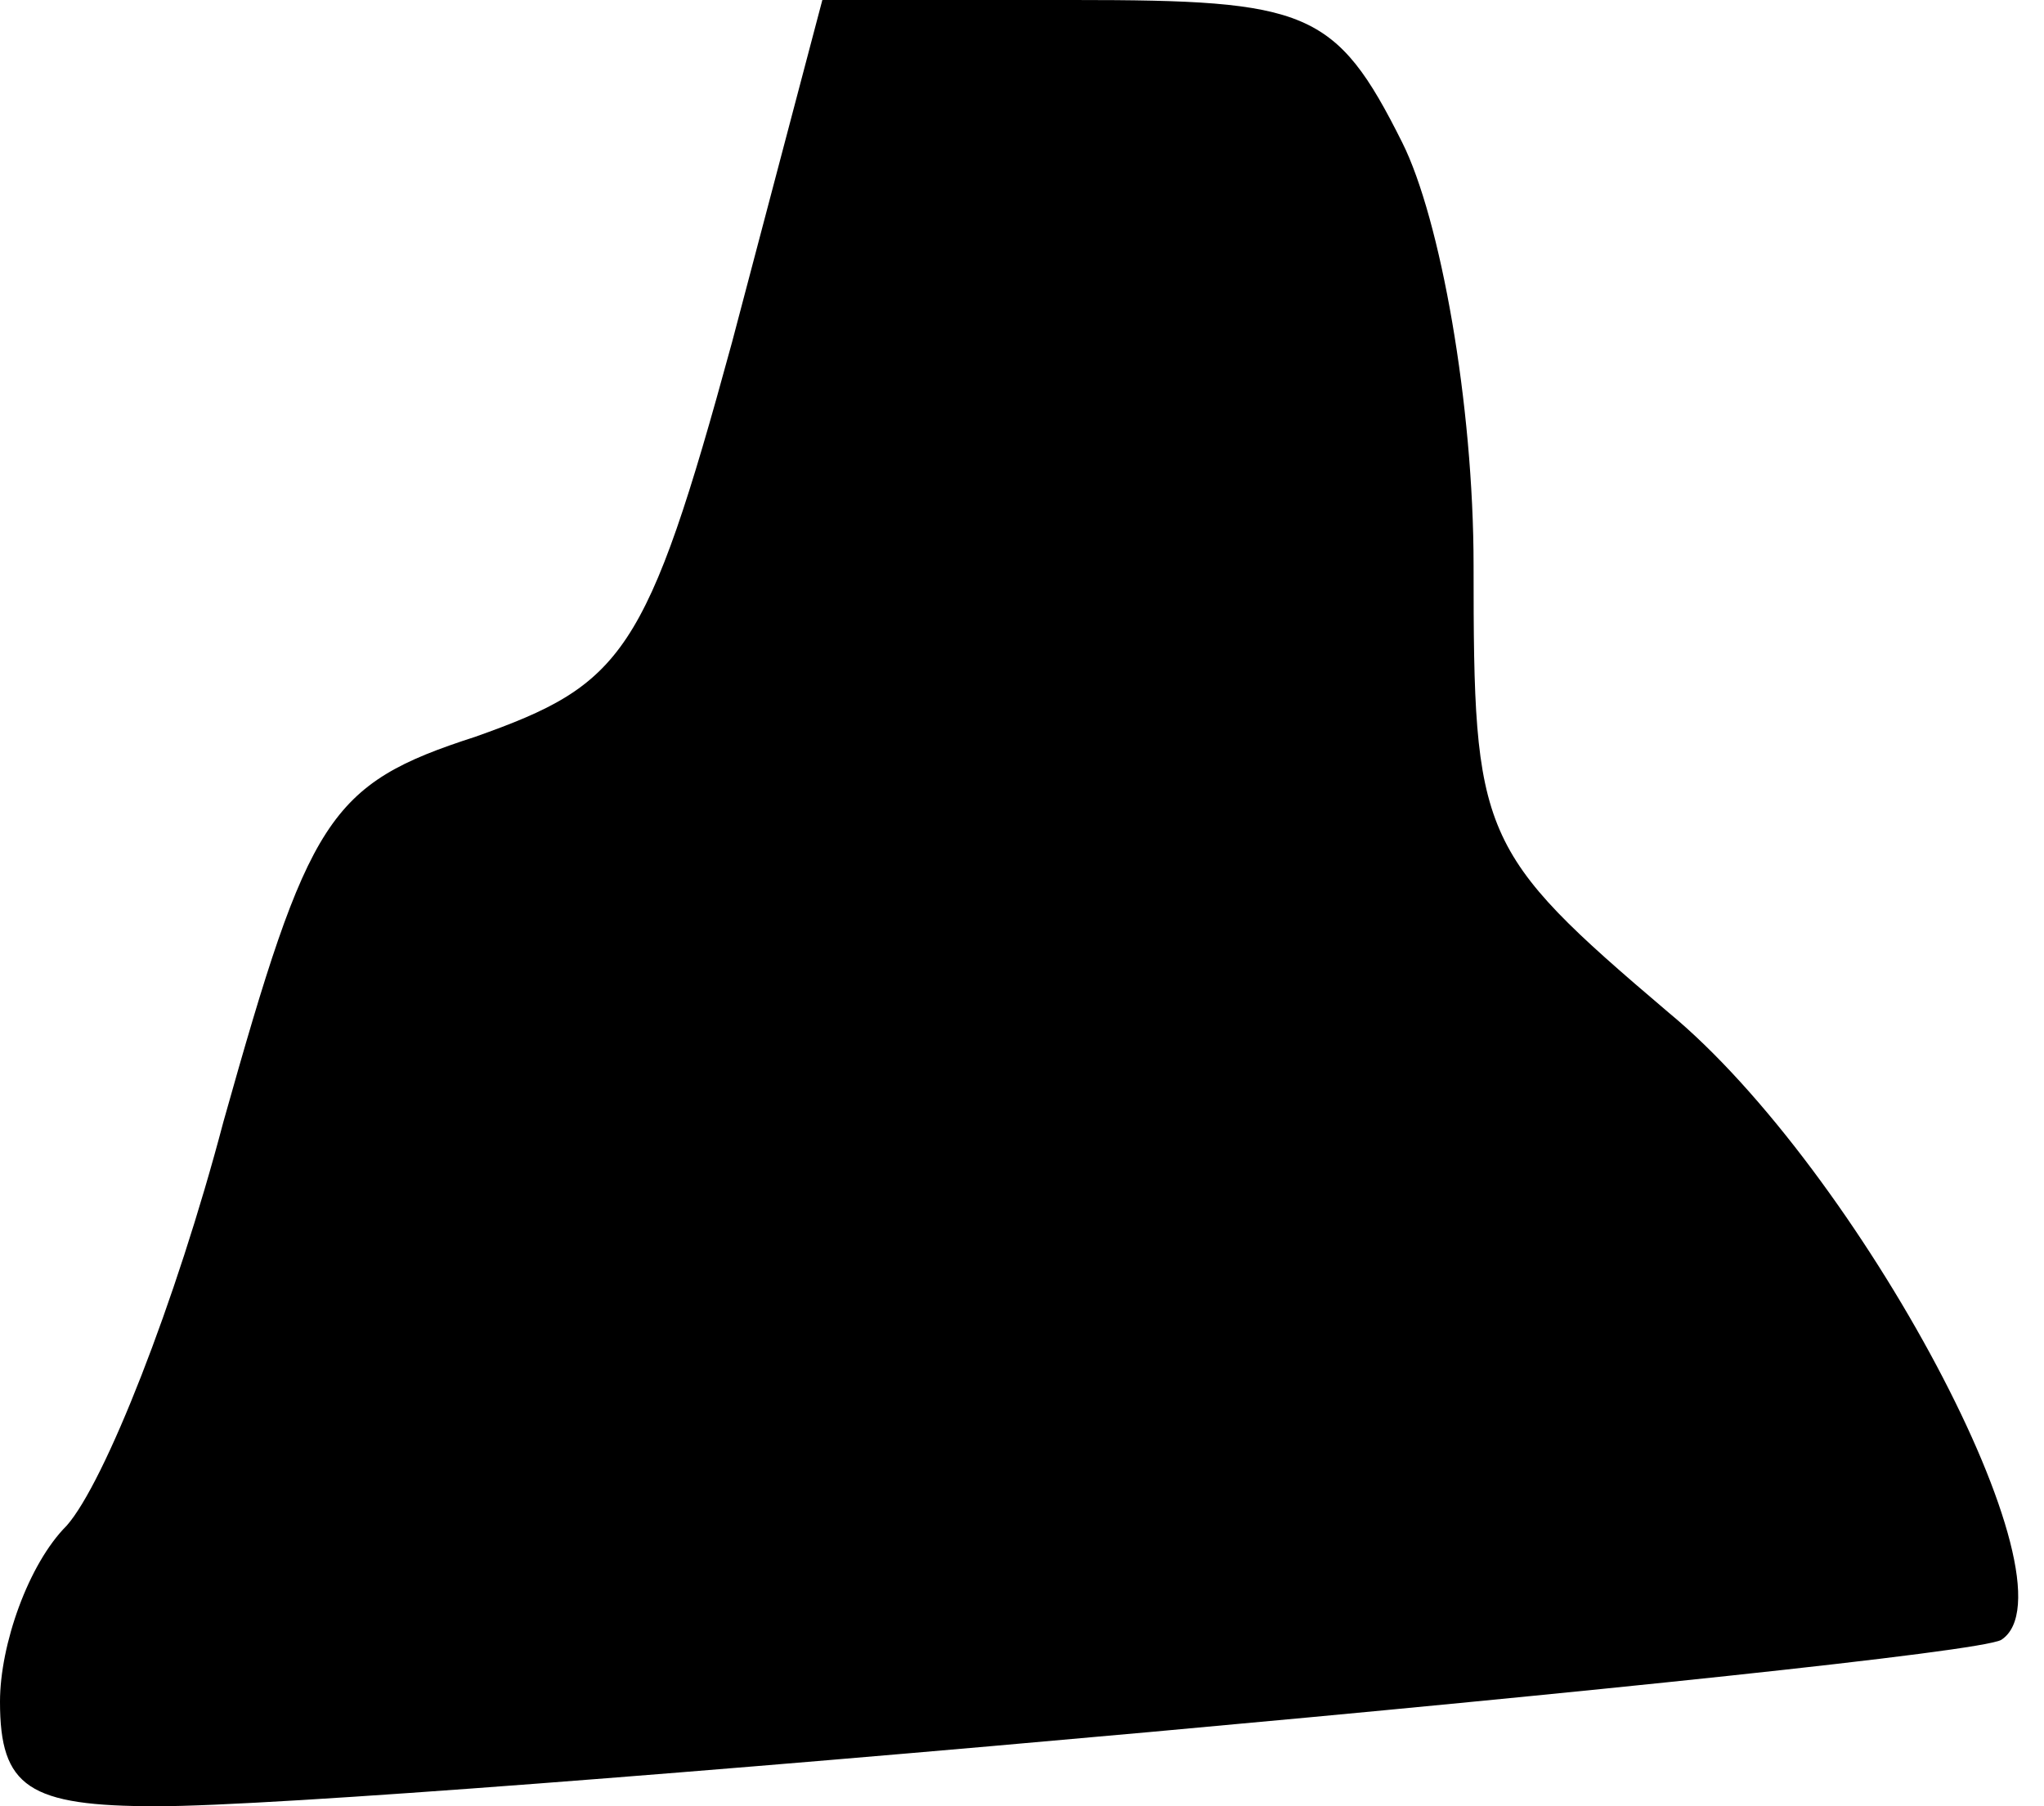 <?xml version="1.0" standalone="no"?>
<!DOCTYPE svg PUBLIC "-//W3C//DTD SVG 20010904//EN"
 "http://www.w3.org/TR/2001/REC-SVG-20010904/DTD/svg10.dtd">
<svg version="1.0" xmlns="http://www.w3.org/2000/svg"
 width="43pt" height="38pt" viewBox="0 0 43 38"
 preserveAspectRatio="xMidYMid meet">
<g transform="translate(0,38) scale(0.1,-0.1)"
fill="#000000" stroke="none">
<path fill="#000000" stroke="none" d="M154 308 c-18 -66 -23 -72 -54 -83 -31
-10 -35 -17 -53 -81 -10 -38 -25 -76 -33 -85 -8 -8 -14 -25 -14 -37 0 -18 6
-22 33 -22 49 0 379 30 388 35 17 11 -30 99 -70 132 -40 34 -41 37 -41 94 0
34 -7 73 -15 89 -14 28 -20 30 -69 30 l-53 0 -19 -72z"/>
</g>
</svg>
